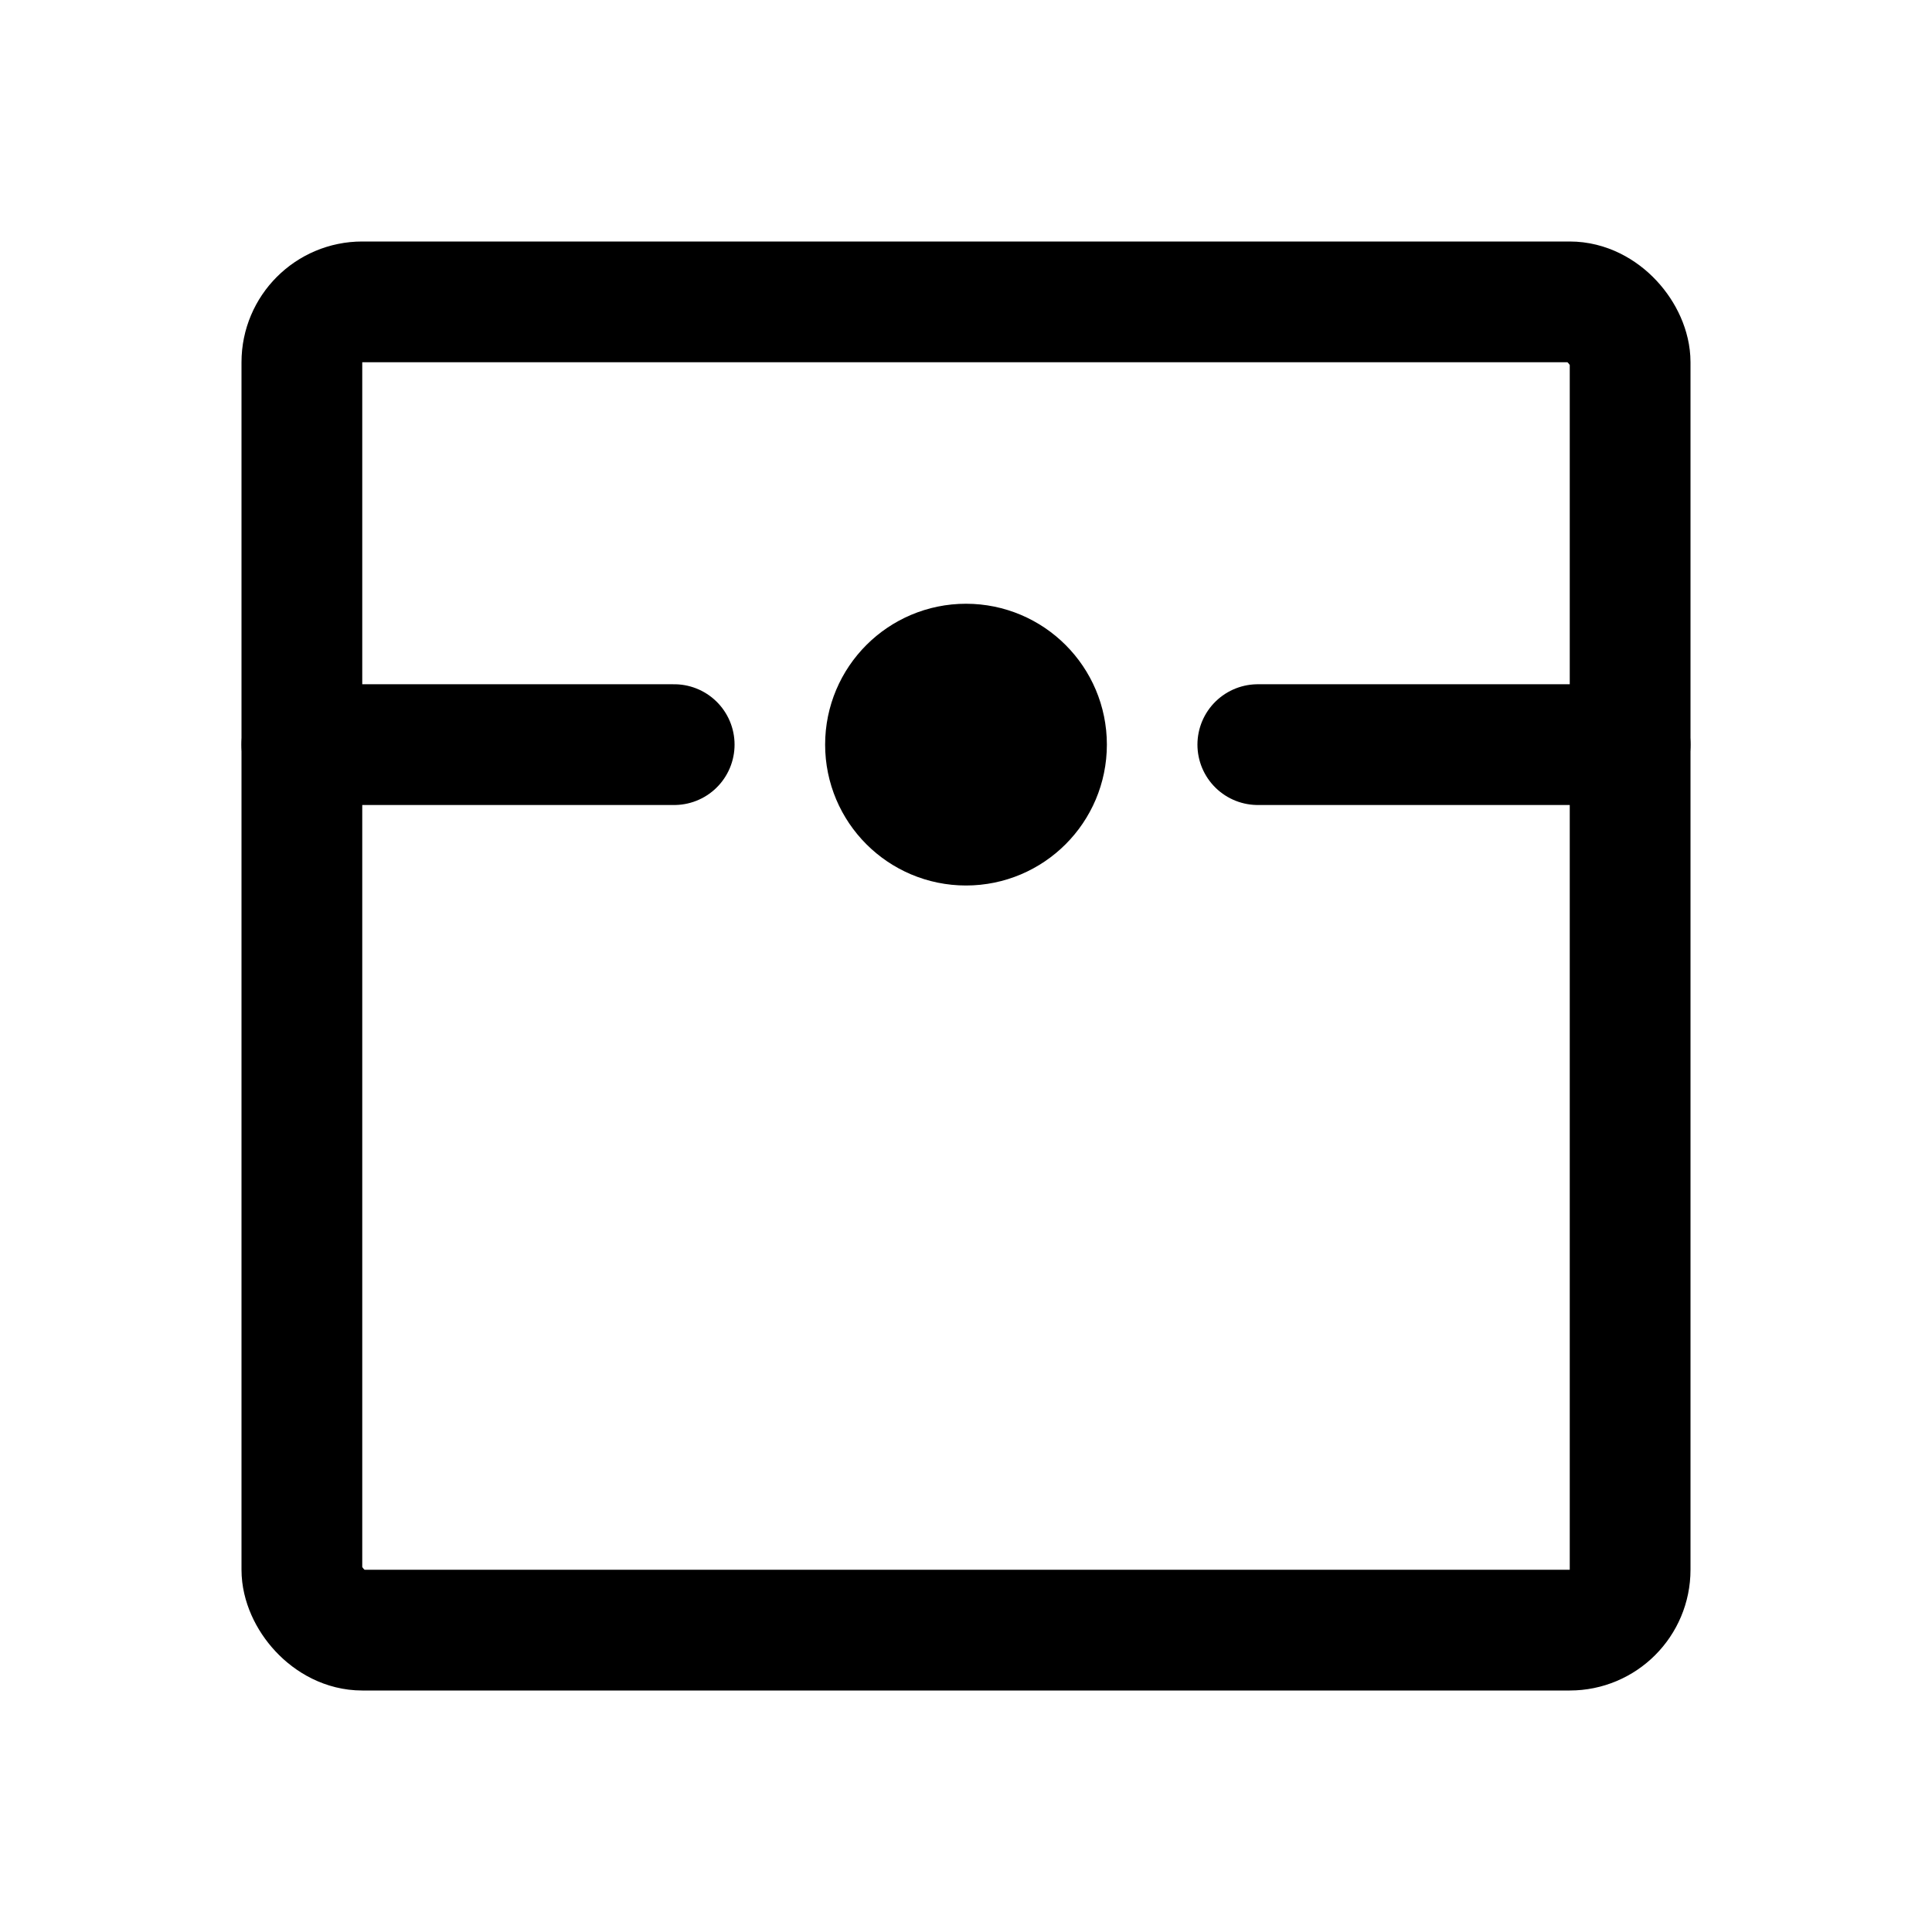 <svg xmlns="http://www.w3.org/2000/svg" width="192" height="192" fill="none" stroke="#000" stroke-linecap="round" stroke-width="12" viewBox="0 0 192 192"><rect width="132" height="132" x="30" y="30" ry="6"/><circle cx="96" cy="74" r="7" stroke-width="14"/><path d="M67 74H30m95 0h37"/></svg>